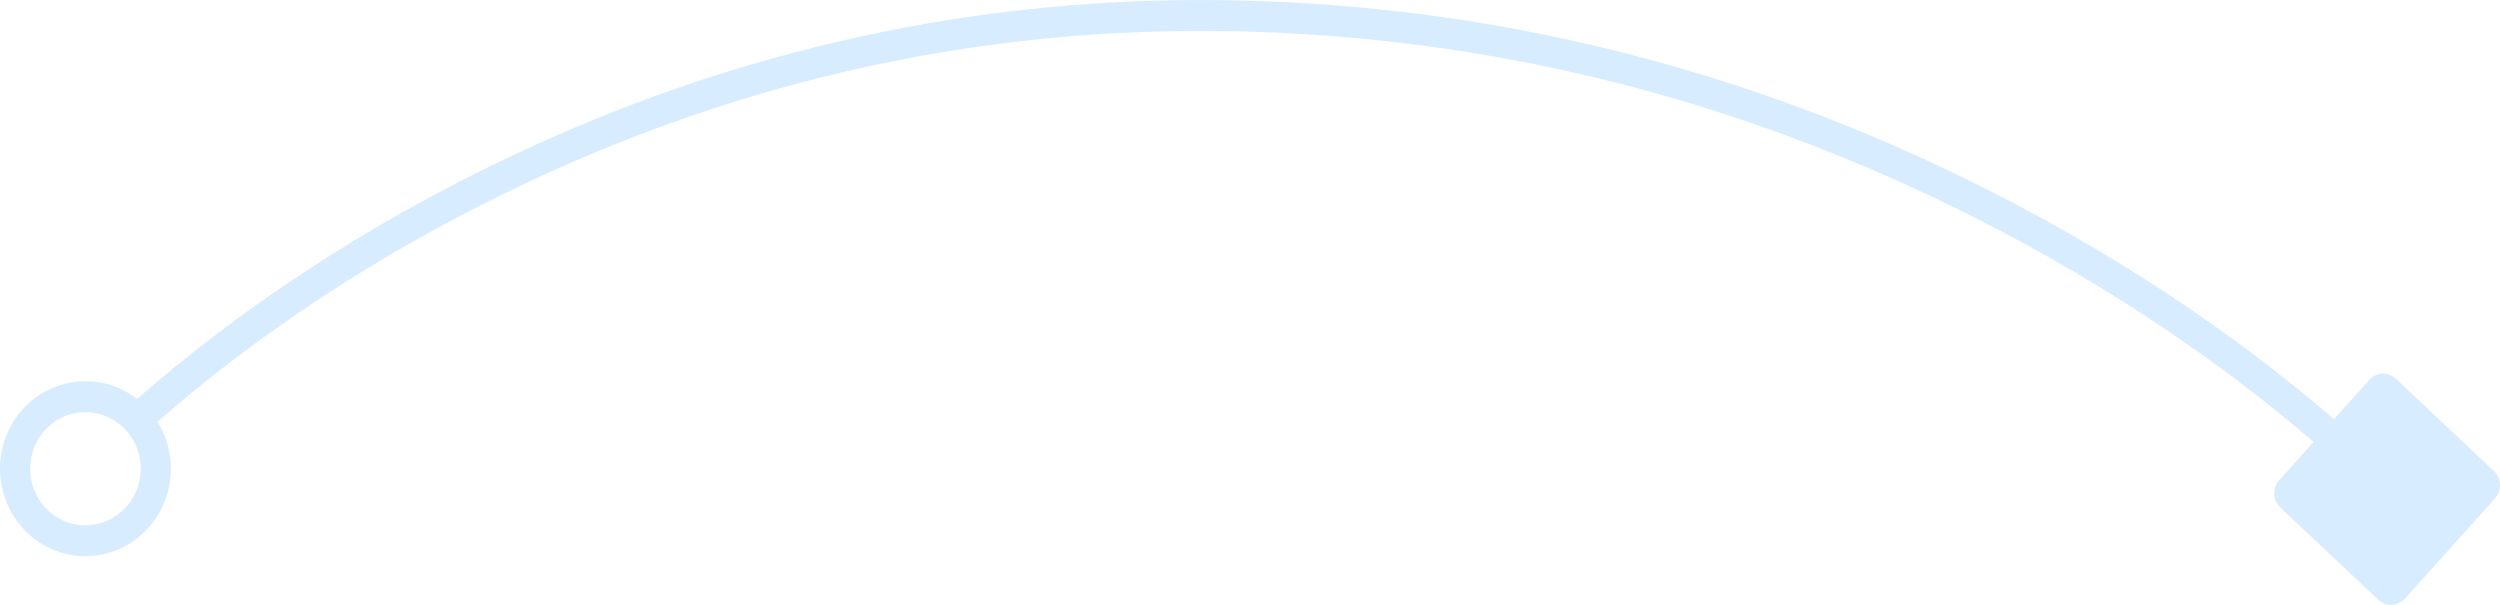 <?xml version="1.0" encoding="UTF-8"?>
<svg width="496px" height="120px" viewBox="0 0 496 120" version="1.1" xmlns="http://www.w3.org/2000/svg" xmlns:xlink="http://www.w3.org/1999/xlink">
    <!-- Generator: Sketch 55.2 (78181) - https://sketchapp.com -->
    <title>pricing_connection </title>
    <desc>Created with Sketch.</desc>
    <g id="Assets" stroke="none" stroke-width="1" fill="none" fill-rule="evenodd">
        <g id="other-assets" transform="translate(-81, -182)" fill="#D8ECFF" fill-rule="nonzero">
            <path d="M540.018,269.679 C520.634,253.01 496.065,236.344 466.729,222.187 C423.992,201.563 377.005,189.299 326.215,188.208 C275.416,187.116 228.428,198.096 185.695,218.168 C156.259,231.995 131.634,248.72 112.244,265.658 C116.56,272.57 115.59,281.864 109.527,287.669 C102.69,294.217 91.964,293.849 85.57,286.847 C79.176,279.846 79.535,268.862 86.373,262.315 C92.493,256.455 101.728,256.134 108.184,261.152 C127.998,243.814 153.138,226.721 183.201,212.6 C226.722,192.158 274.594,180.972 326.341,182.083 C378.012,183.193 425.815,195.67 469.28,216.646 C499.216,231.093 524.279,248.114 544.07,265.164 L551.045,257.392 C552.452,255.823 554.835,255.72 556.367,257.162 L575.782,275.43 C577.314,276.871 577.414,279.311 576.007,280.88 L558.167,300.76 C556.759,302.329 554.376,302.432 552.844,300.991 L533.43,282.722 C531.898,281.281 531.797,278.841 533.205,277.273 L540.018,269.679 L540.018,269.679 Z M105.609,266.953 C101.439,262.781 94.76,262.67 90.459,266.789 C86.035,271.026 85.802,278.133 89.939,282.663 C94.077,287.193 101.017,287.432 105.441,283.195 C109.742,279.077 110.082,272.246 106.297,267.706 C106.137,267.582 105.988,267.439 105.851,267.279 C105.763,267.174 105.682,267.066 105.609,266.953 L105.609,266.953 Z" id="pricing_connection-"></path>
        </g>
    </g>
</svg>